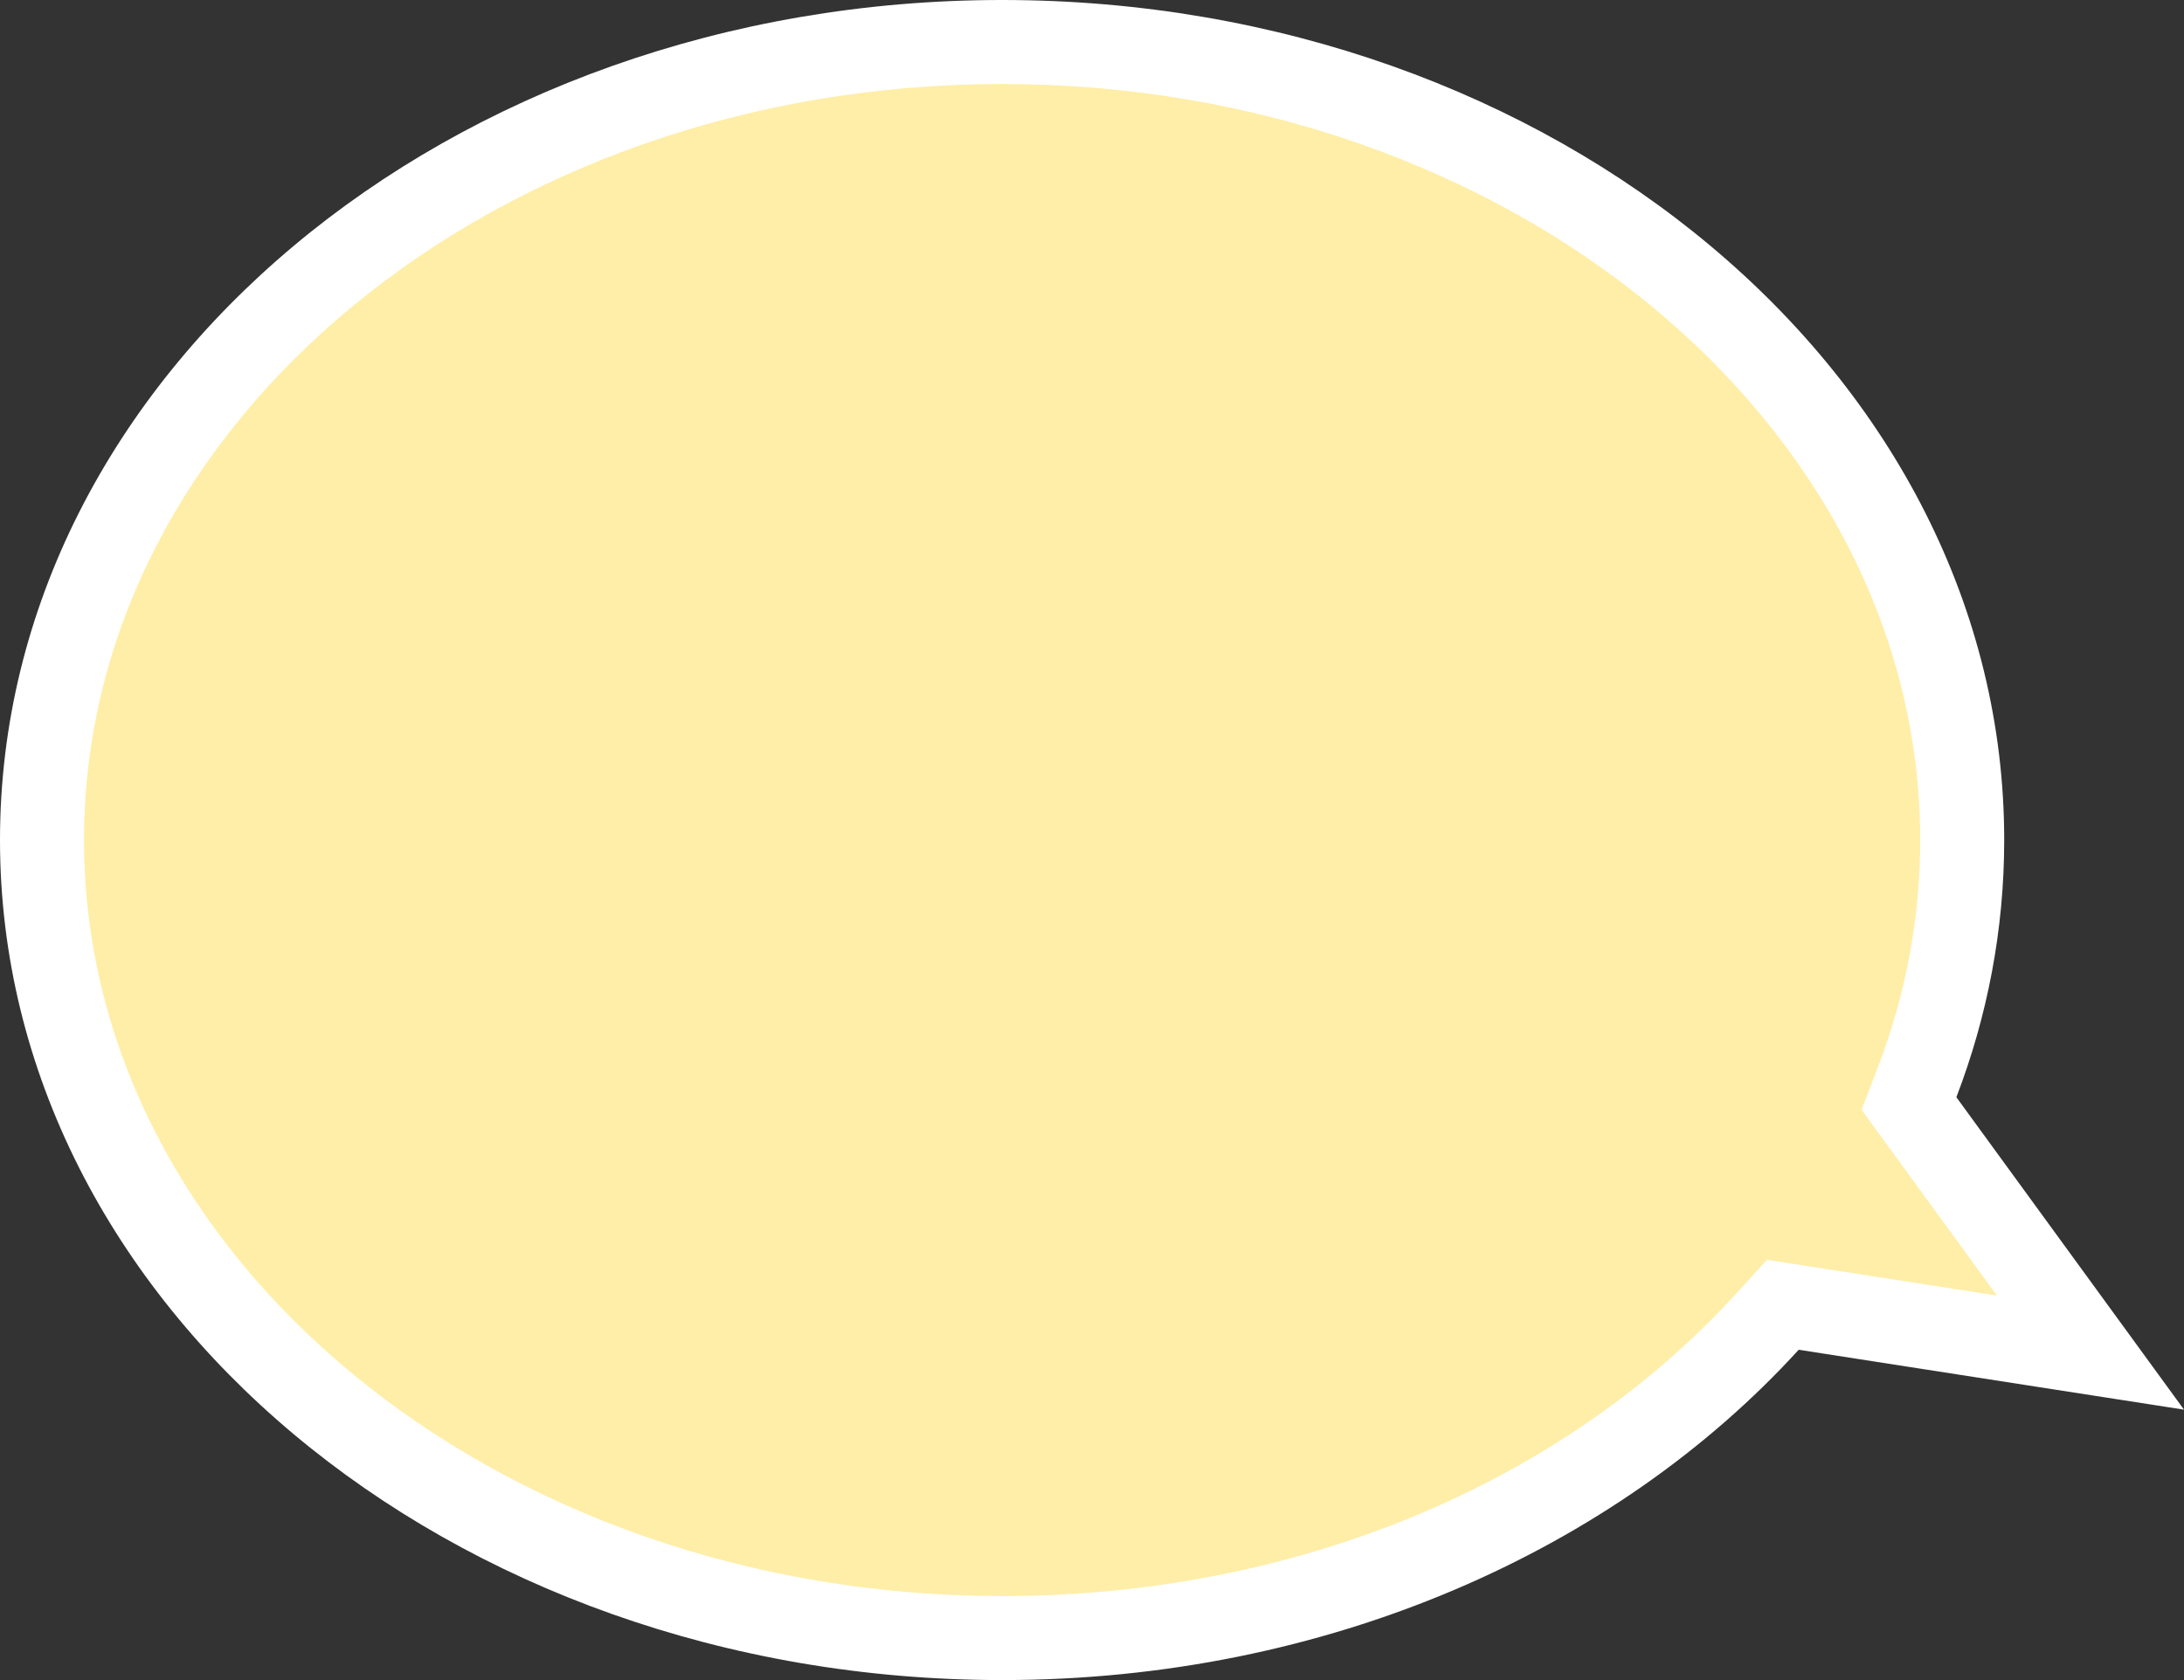 <svg xmlns="http://www.w3.org/2000/svg" width="260.001" height="200" viewBox="0 0 260.001 200">
  <rect x="0" y="0" width="260.001" height="200" fill="#333333" stroke="none"/>
  <g id="對話框" fill="#ffeea8">
    <path d="M 119.299 195 C 111.487 195 103.682 194.341 96.101 193.04 C 88.721 191.774 81.465 189.887 74.533 187.429 C 67.738 185.02 61.186 182.039 55.061 178.571 C 49.008 175.143 43.32 171.209 38.154 166.879 C 33.004 162.562 28.332 157.816 24.267 152.773 C 20.179 147.701 16.671 142.284 13.839 136.672 C 10.965 130.976 8.758 125.019 7.281 118.967 C 5.767 112.767 5 106.385 5 100 C 5 93.614 5.767 87.232 7.281 81.032 C 8.758 74.98 10.965 69.024 13.839 63.328 C 16.671 57.716 20.179 52.299 24.267 47.227 C 28.332 42.184 33.004 37.438 38.154 33.121 C 43.32 28.791 49.008 24.857 55.061 21.429 C 61.186 17.961 67.738 14.98 74.533 12.571 C 81.465 10.113 88.721 8.225 96.101 6.96 C 103.682 5.659 111.487 5 119.299 5 C 127.11 5 134.915 5.659 142.496 6.96 C 149.876 8.225 157.132 10.113 164.064 12.571 C 170.859 14.98 177.41 17.961 183.536 21.429 C 189.589 24.857 195.277 28.791 200.443 33.121 C 205.593 37.438 210.265 42.184 214.33 47.227 C 218.418 52.299 221.927 57.716 224.758 63.328 C 227.632 69.024 229.839 74.98 231.316 81.032 C 232.83 87.232 233.597 93.614 233.597 100 C 233.597 109.841 231.793 119.539 228.234 128.826 L 227.261 131.363 L 228.861 133.559 L 248.867 161.019 L 214.9 155.739 L 212.247 155.326 L 210.437 157.31 C 205.247 163.001 199.278 168.215 192.694 172.806 C 186.054 177.438 178.785 181.439 171.089 184.7 C 163.238 188.026 154.922 190.589 146.372 192.317 C 137.562 194.097 128.453 195 119.299 195 Z" stroke="none"/>
    <path d="M 119.299 10 C 59.031 10 10 50.374 10 100 C 10 149.626 59.031 190 119.299 190 C 153.971 190 185.844 176.857 206.743 153.941 L 210.361 149.973 L 215.668 150.798 L 237.734 154.228 L 224.82 136.504 L 221.62 132.111 L 223.565 127.036 C 226.904 118.323 228.597 109.227 228.597 100 C 228.597 50.374 179.566 10 119.299 10 M 119.299 -1.52587890625e-05 C 185.185 -1.52587890625e-05 238.597 44.772 238.597 100 C 238.597 110.679 236.6 120.966 232.902 130.615 L 260.001 167.809 L 214.132 160.679 C 192.332 184.583 157.964 200 119.299 200 C 53.411 200 0 155.228 0 100 C 0 44.772 53.411 -1.52587890625e-05 119.299 -1.52587890625e-05 Z" stroke="none" fill="#fff"/>
  </g>
</svg>
